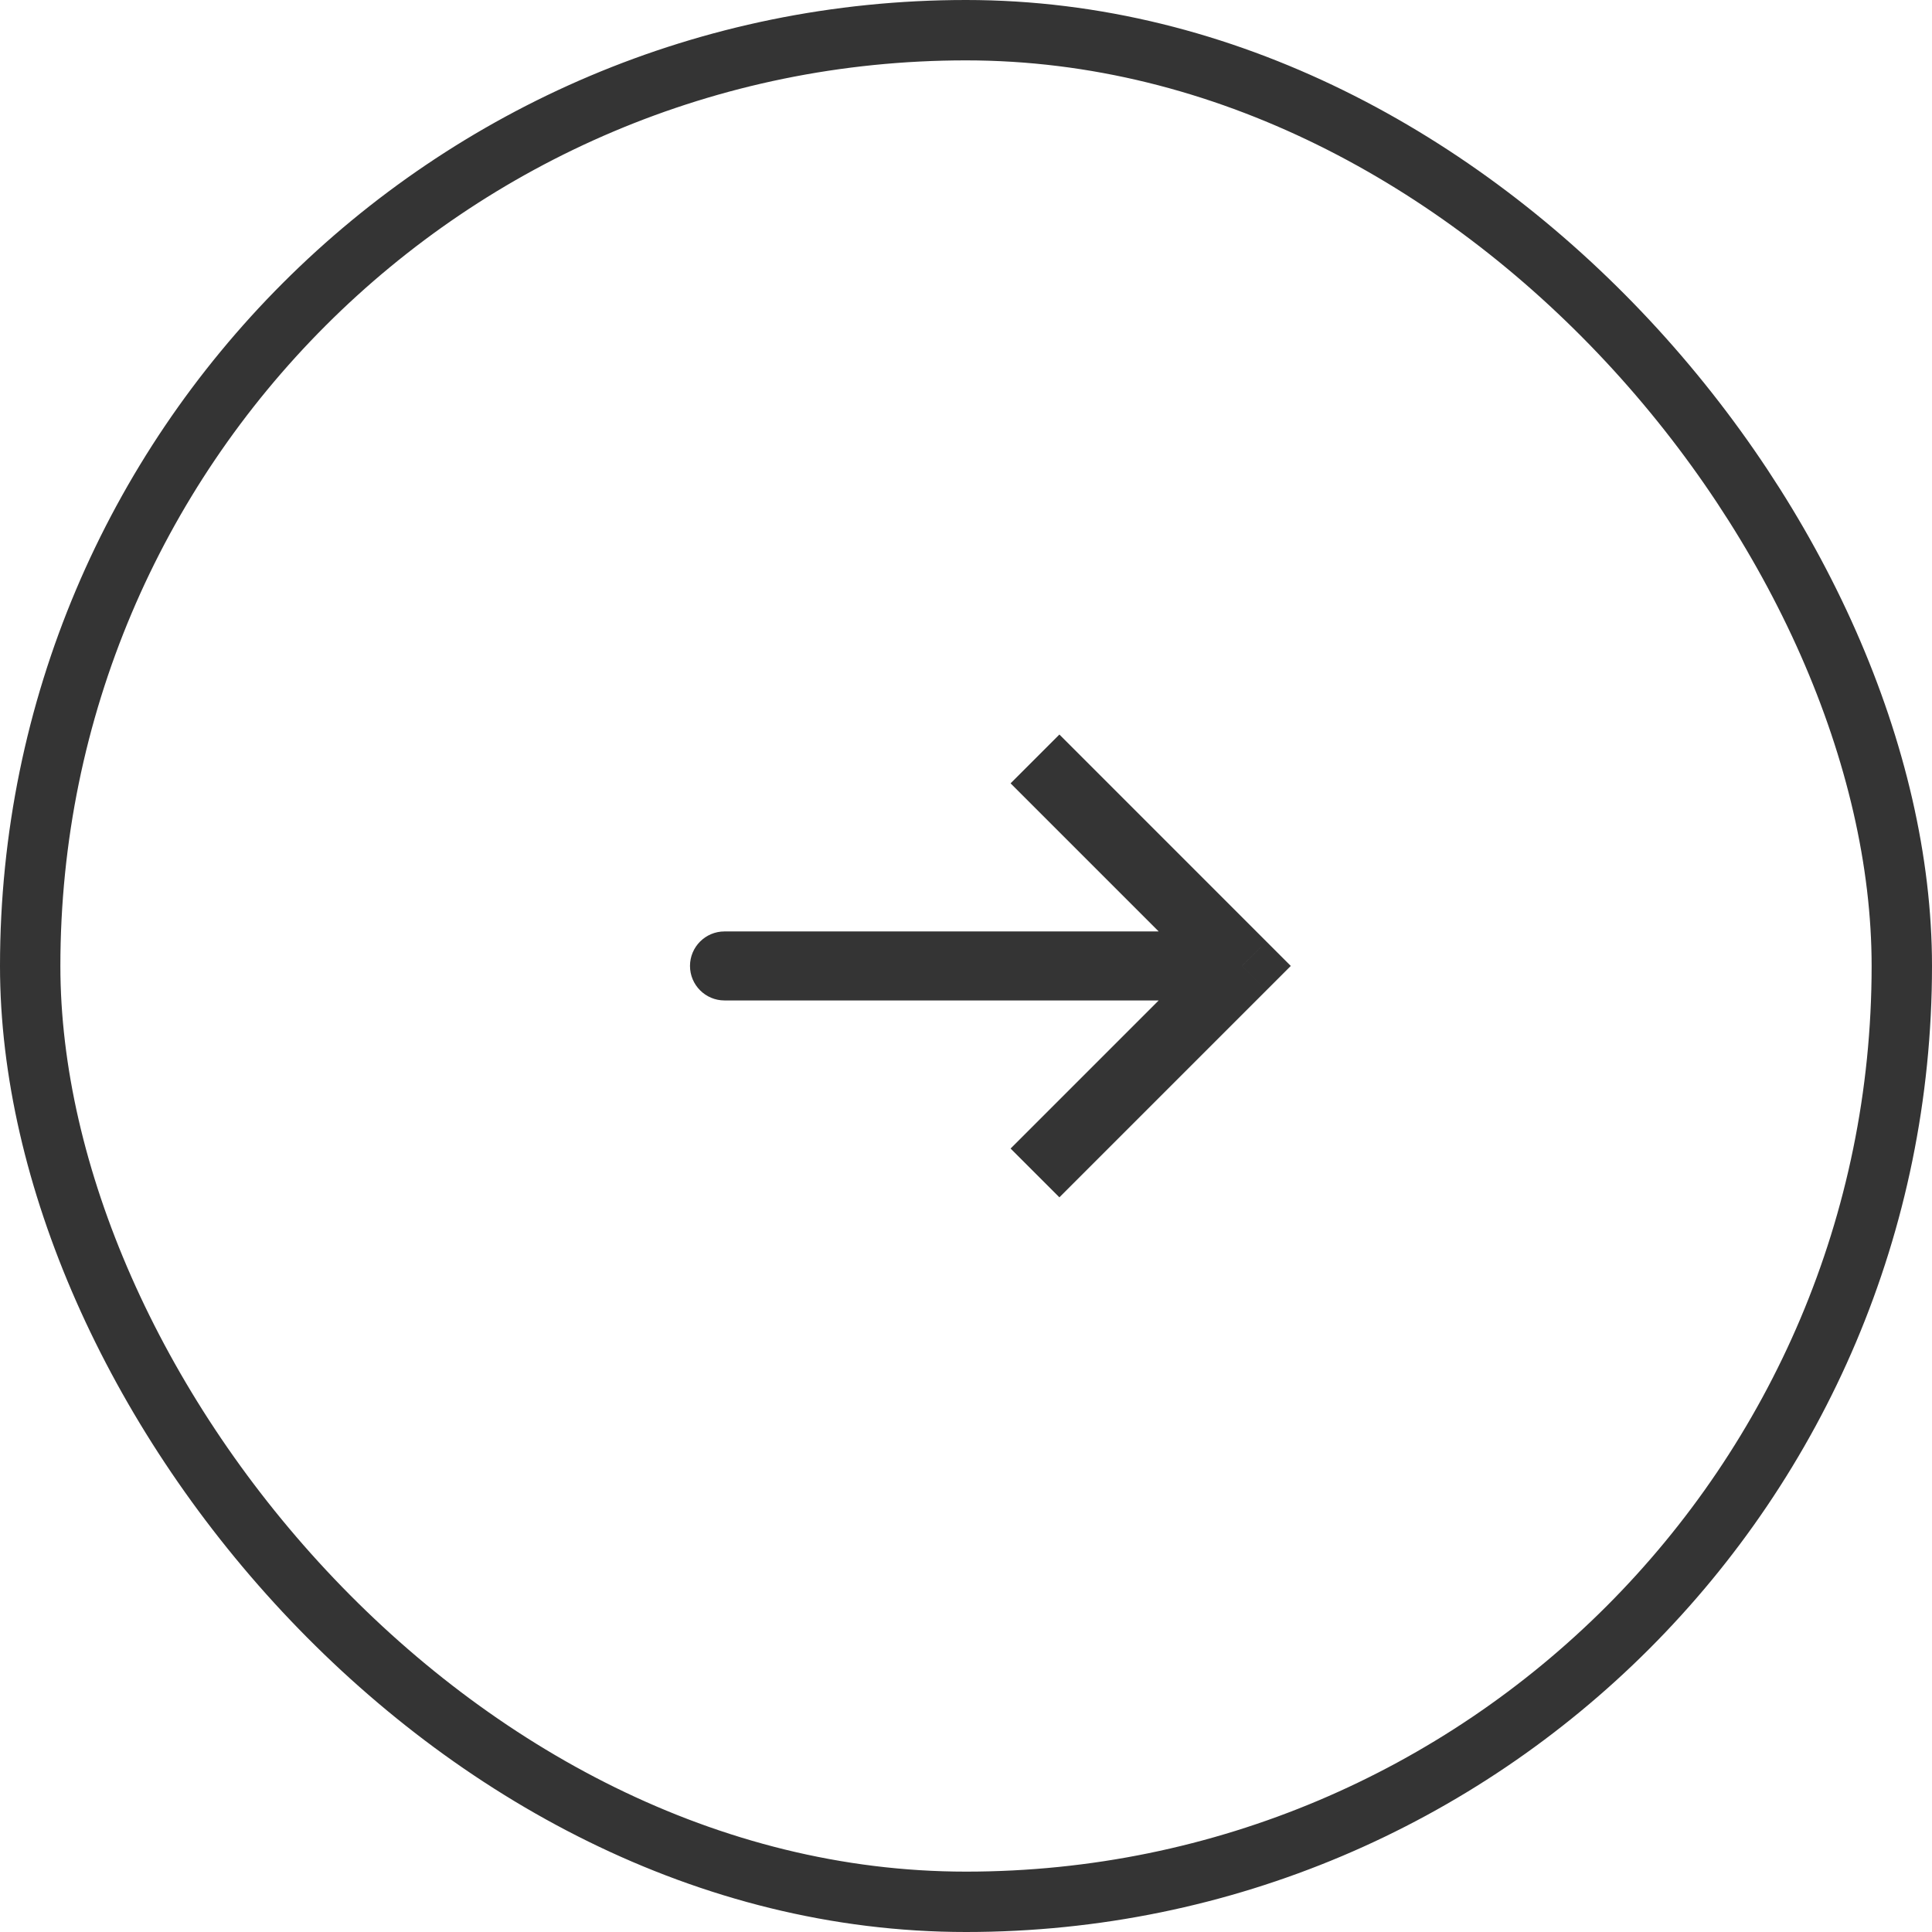 <svg width="64" height="64" viewBox="0 0 64 64" fill="none" xmlns="http://www.w3.org/2000/svg">
<rect x="1" y="1" width="62" height="62" rx="31" stroke="#343434" stroke-width="2"/>
<path d="M41.143 31.998L41.951 31.19L42.759 31.998L41.951 32.806L41.143 31.998ZM24 33.141C23.369 33.141 22.857 32.629 22.857 31.998C22.857 31.367 23.369 30.855 24 30.855V33.141ZM35.094 24.332L41.951 31.19L40.334 32.806L33.477 25.949L35.094 24.332ZM41.951 32.806L35.094 39.663L33.477 38.047L40.334 31.19L41.951 32.806ZM41.143 33.141H24V30.855H41.143V33.141Z" fill="#343434"/>
</svg>
